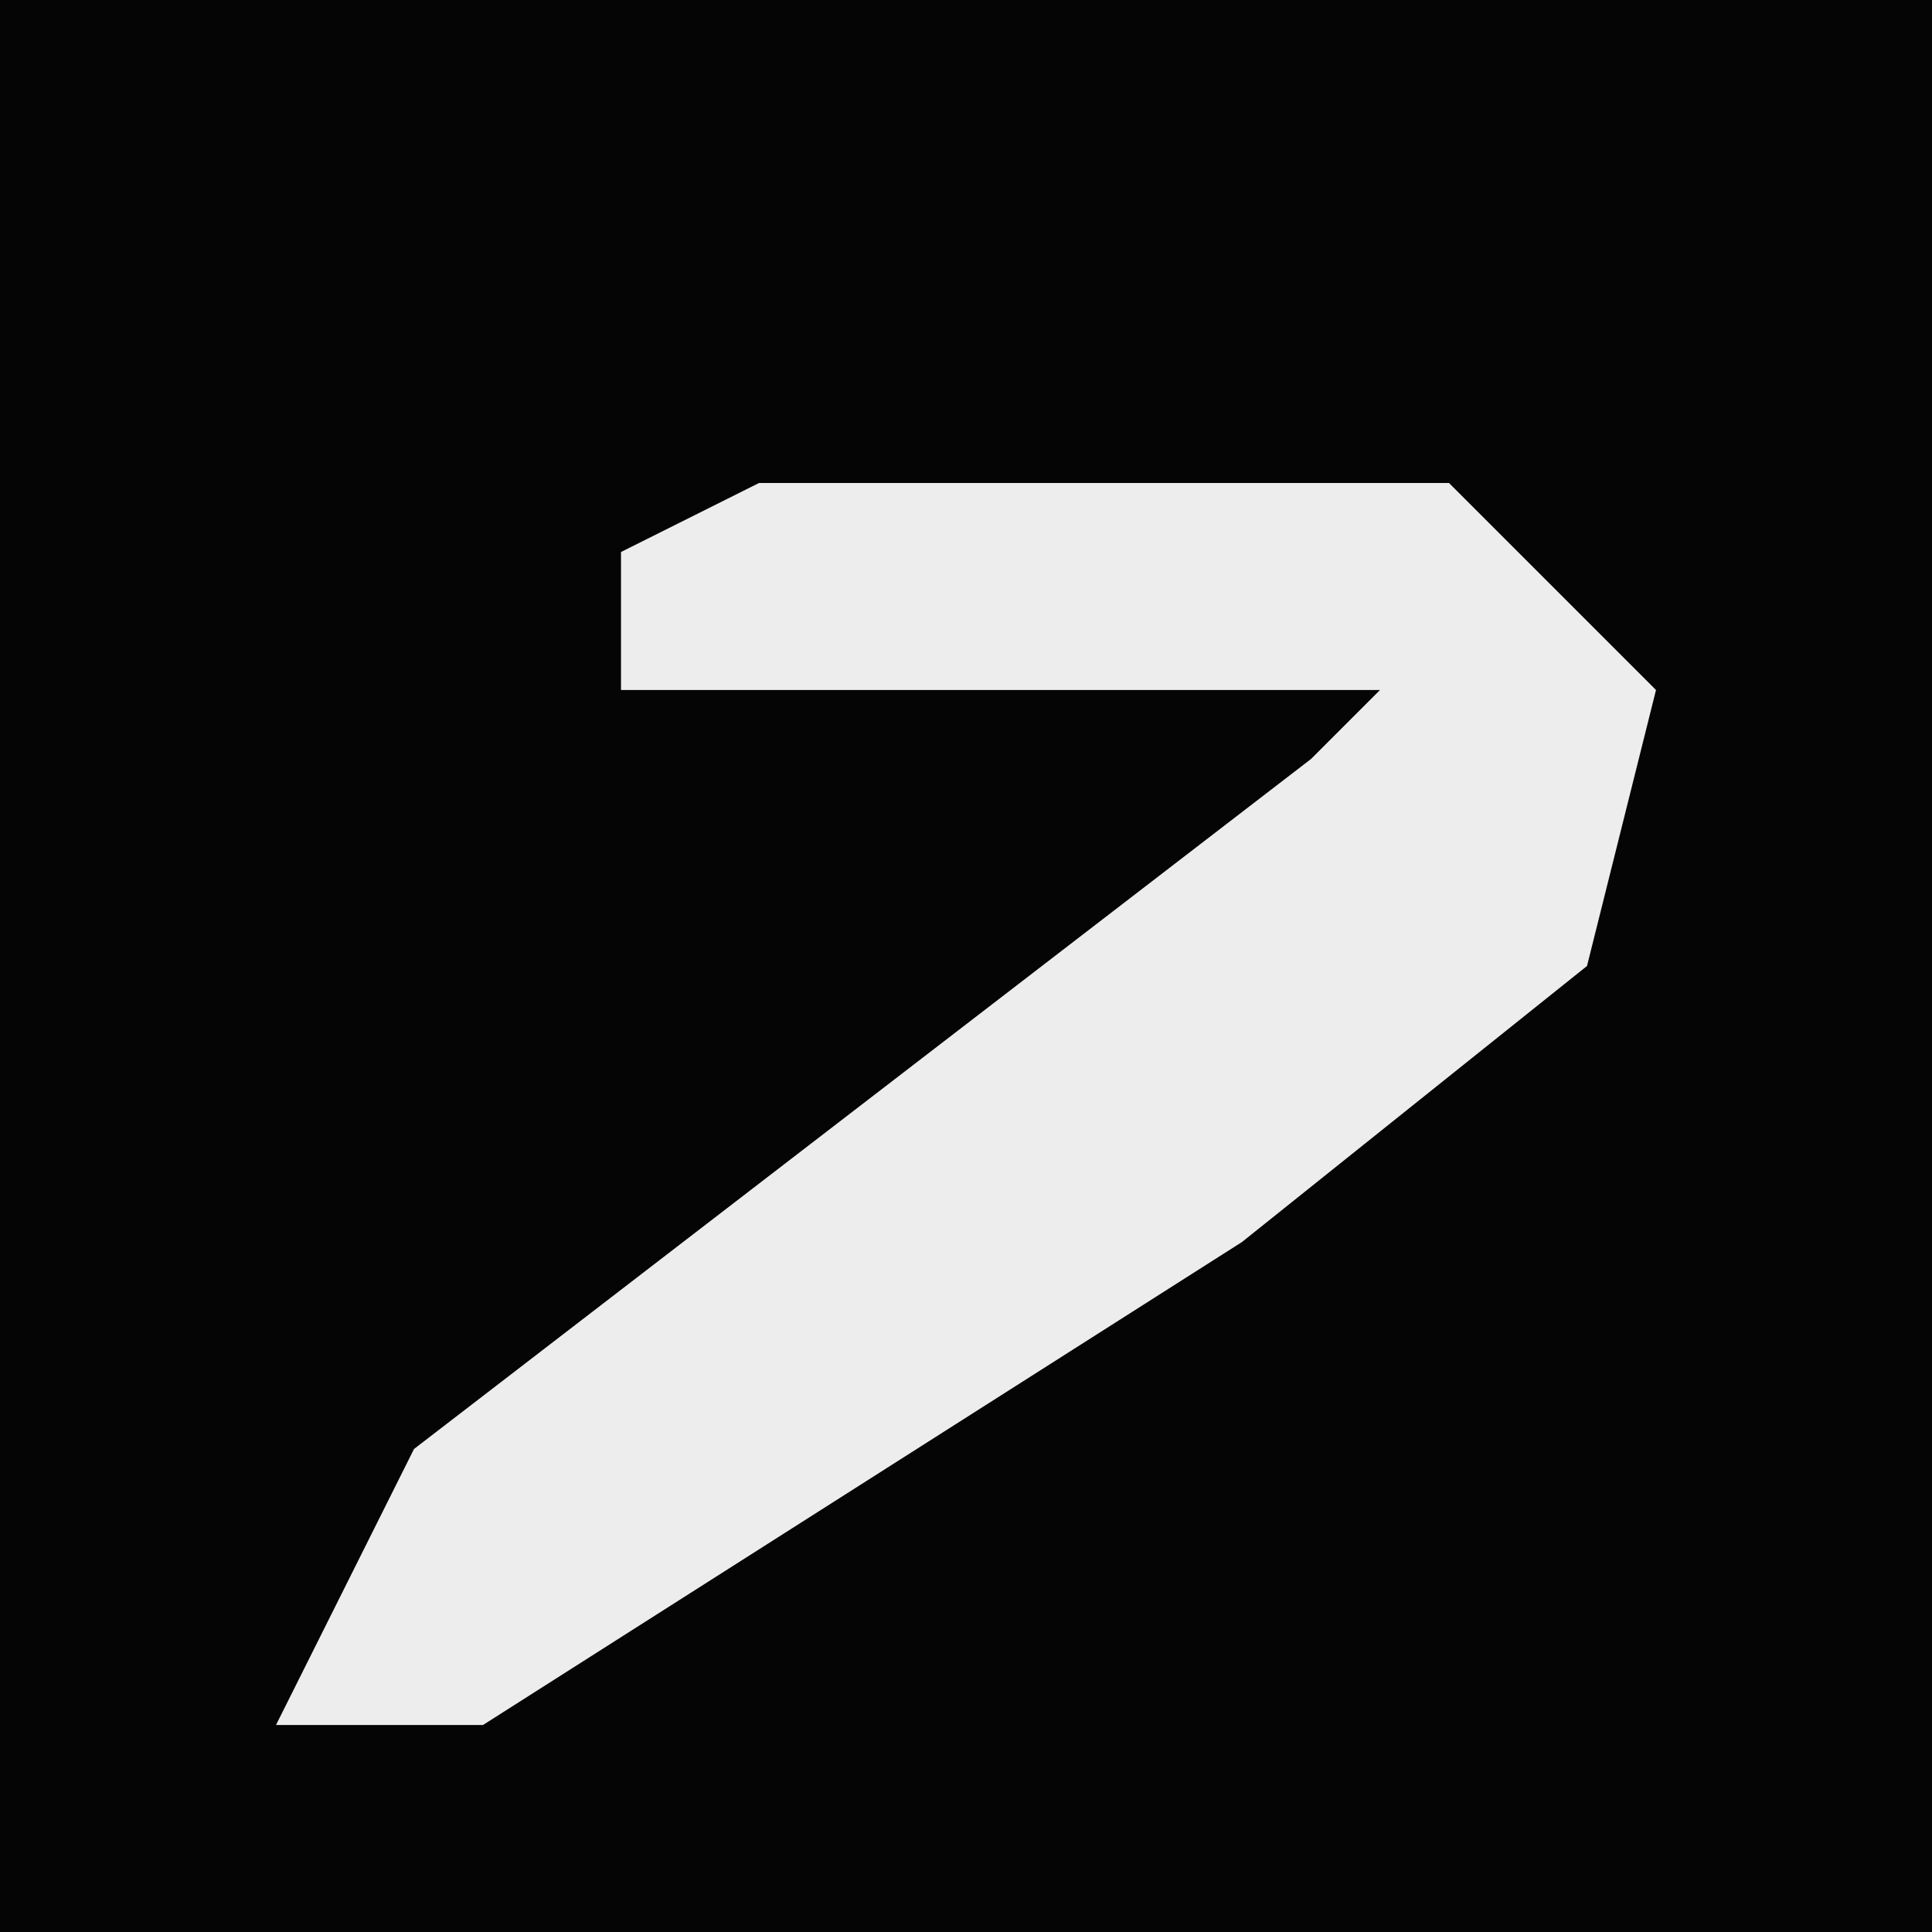 <?xml version="1.0" encoding="UTF-8"?>
<svg version="1.1" xmlns="http://www.w3.org/2000/svg" width="28" height="28">
<path d="M0,0 L28,0 L28,28 L0,28 Z " fill="#050505" transform="translate(0,0)"/>
<path d="M0,0 L10,0 L13,3 L12,7 L7,11 L-4,18 L-7,18 L-5,14 L8,4 L9,3 L-2,3 L-2,1 Z " fill="#EDEDED" transform="translate(11,7)"/>
</svg>

